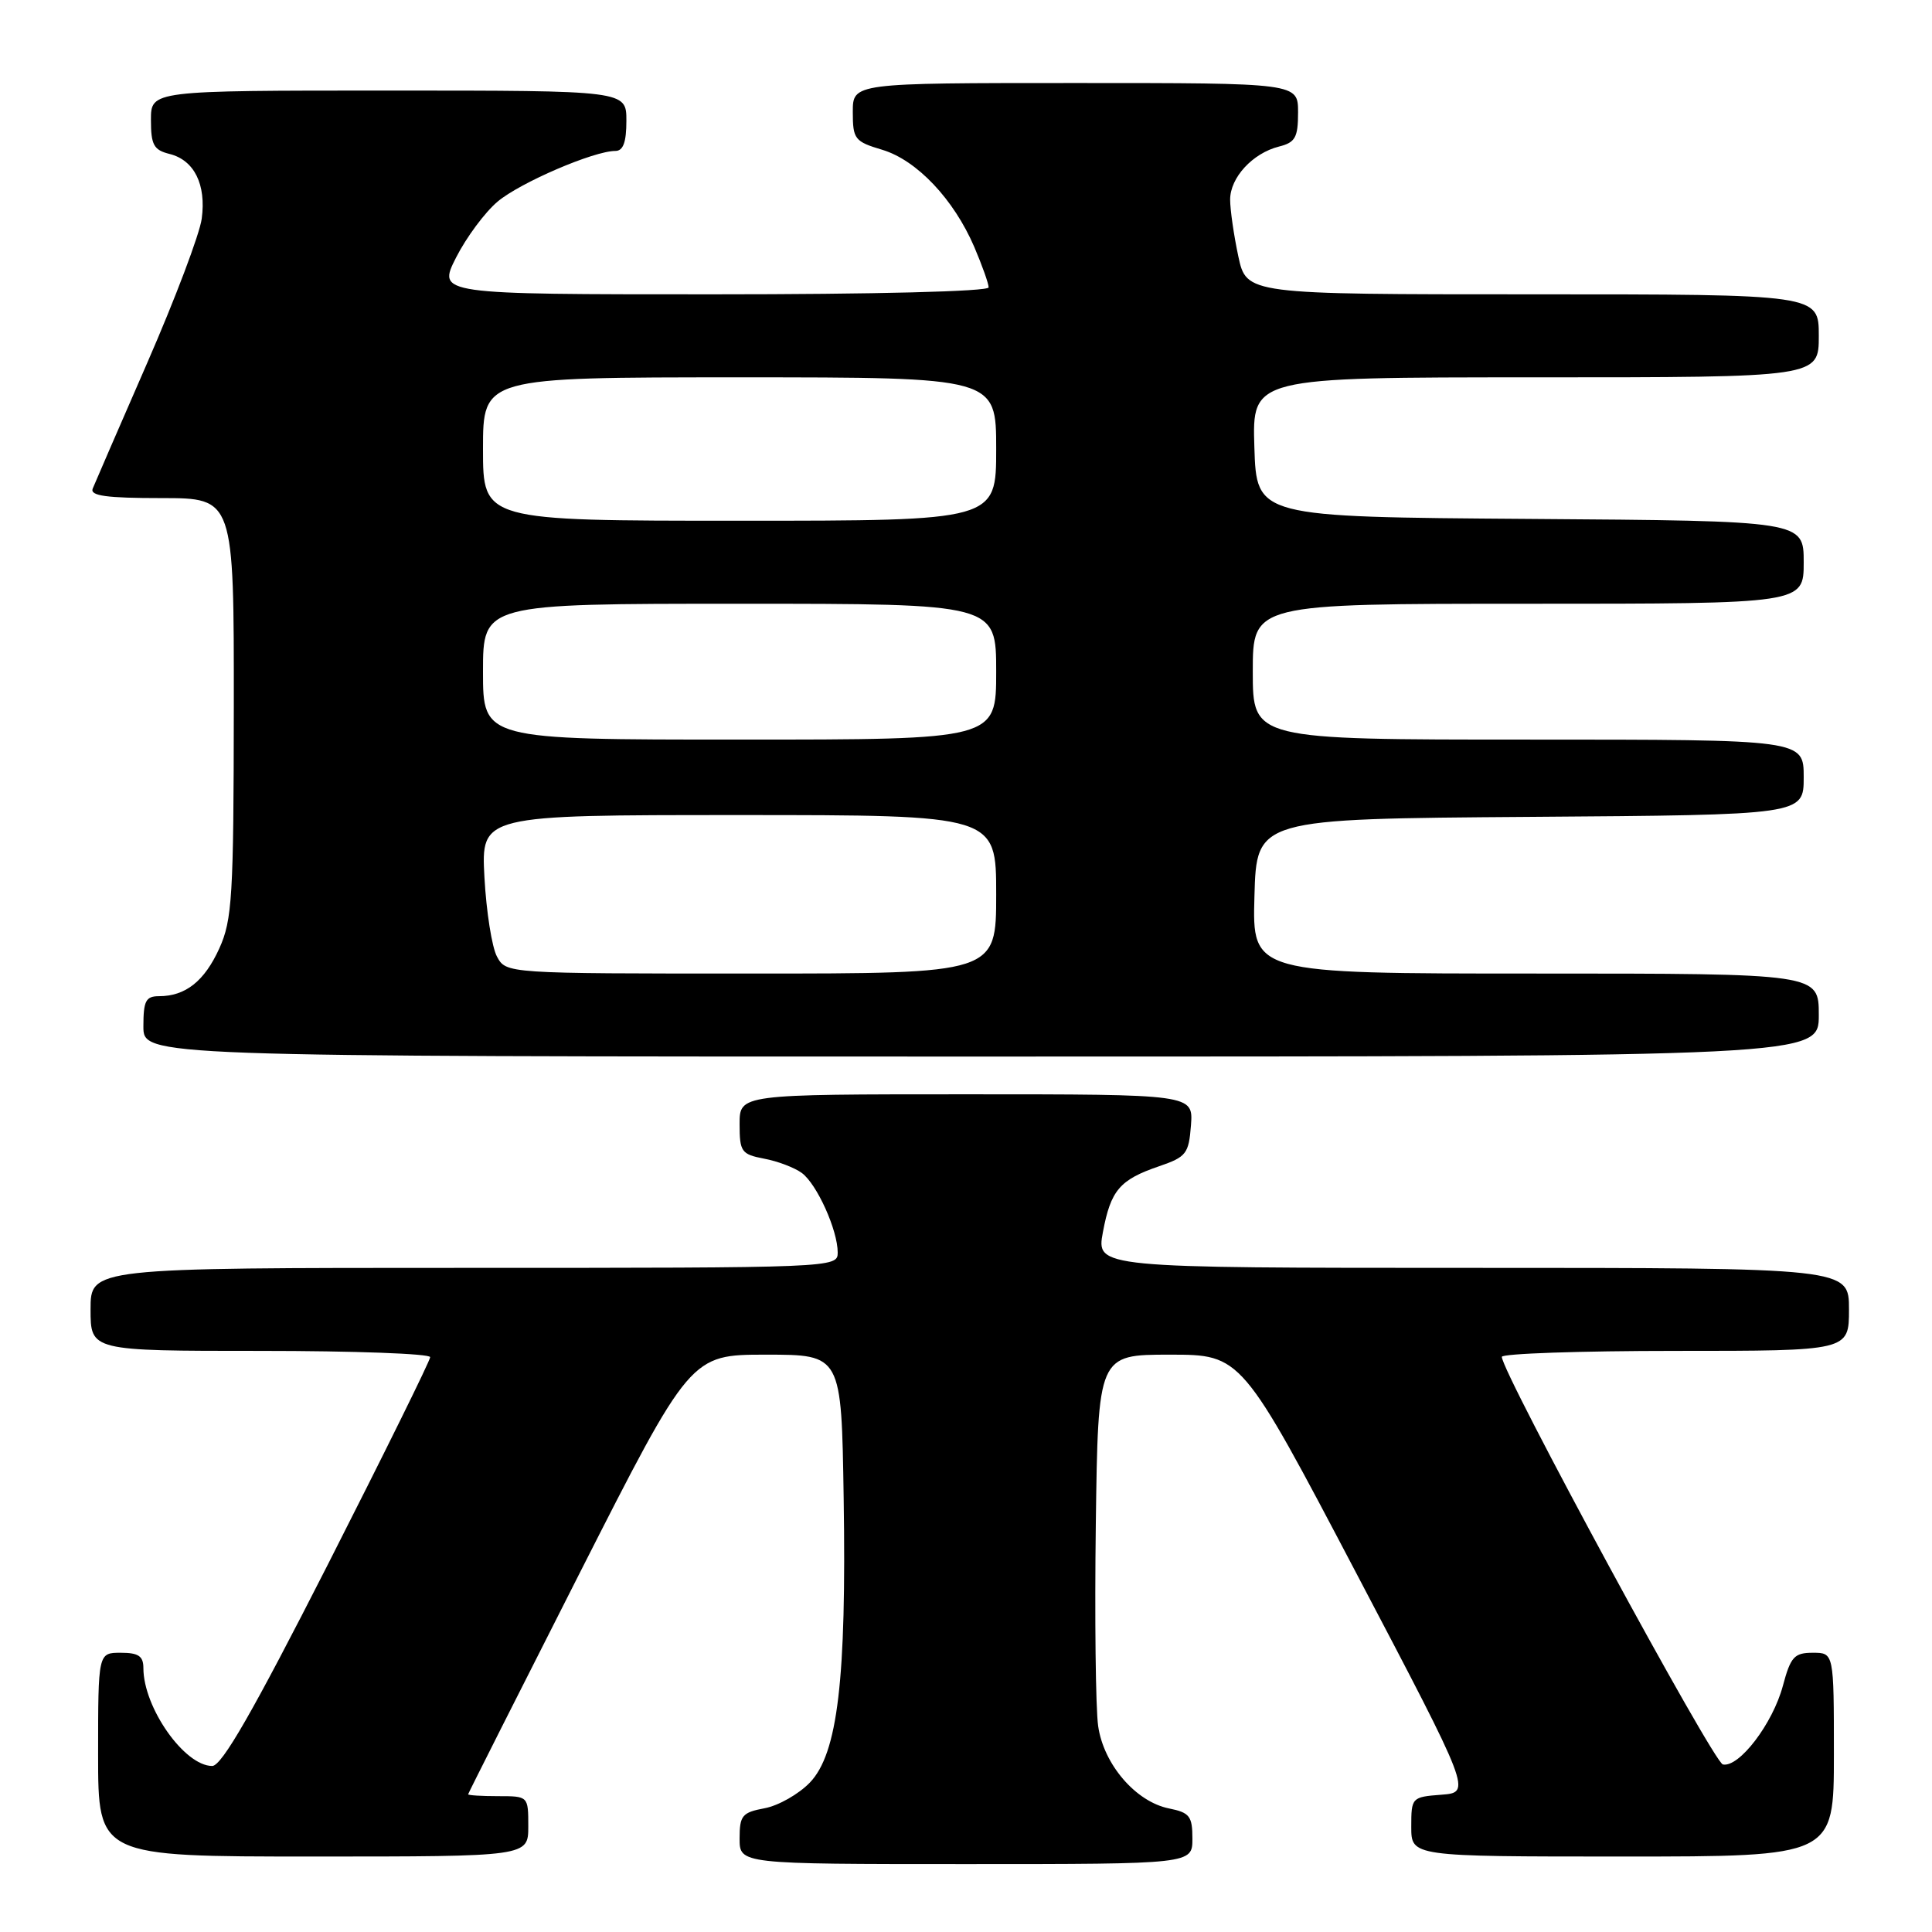 <?xml version="1.0" encoding="UTF-8" standalone="no"?>
<!DOCTYPE svg PUBLIC "-//W3C//DTD SVG 1.1//EN" "http://www.w3.org/Graphics/SVG/1.1/DTD/svg11.dtd" >
<svg xmlns="http://www.w3.org/2000/svg" xmlns:xlink="http://www.w3.org/1999/xlink" version="1.1" viewBox="0 0 256 256">
 <g >
 <path fill="currentColor"
d=" M 158.00 243.62 C 158.00 240.65 157.63 240.18 154.91 239.63 C 150.50 238.75 146.23 233.79 145.51 228.70 C 145.18 226.39 145.04 214.38 145.20 202.00 C 145.50 179.50 145.50 179.50 155.00 179.50 C 164.50 179.50 164.50 179.50 179.74 208.50 C 194.98 237.50 194.98 237.50 190.99 237.81 C 187.06 238.11 187.00 238.18 187.00 242.06 C 187.00 246.00 187.00 246.00 215.00 246.00 C 243.00 246.00 243.00 246.00 243.00 232.50 C 243.00 219.00 243.00 219.00 240.21 219.00 C 237.75 219.00 237.27 219.53 236.24 223.38 C 234.90 228.39 230.44 234.24 228.29 233.80 C 227.03 233.54 199.00 181.86 199.00 179.79 C 199.00 179.36 209.35 179.00 222.00 179.00 C 245.00 179.00 245.00 179.00 245.00 173.50 C 245.00 168.00 245.00 168.00 195.13 168.00 C 145.26 168.00 145.26 168.00 146.14 163.27 C 147.18 157.71 148.36 156.32 153.60 154.53 C 157.19 153.30 157.52 152.87 157.81 149.10 C 158.11 145.00 158.11 145.00 128.06 145.00 C 98.00 145.00 98.00 145.00 98.00 148.95 C 98.00 152.62 98.24 152.95 101.25 153.53 C 103.04 153.86 105.28 154.72 106.24 155.42 C 108.25 156.90 111.00 163.00 111.00 165.97 C 111.00 167.98 110.59 168.00 61.50 168.00 C 12.00 168.00 12.00 168.00 12.00 173.50 C 12.00 179.00 12.00 179.00 34.50 179.00 C 46.88 179.00 57.00 179.37 57.00 179.83 C 57.00 180.28 50.89 192.65 43.43 207.33 C 33.51 226.82 29.39 234.00 28.12 234.00 C 24.44 234.00 19.00 226.26 19.00 221.03 C 19.00 219.44 18.35 219.00 16.00 219.00 C 13.00 219.00 13.00 219.00 13.00 232.50 C 13.00 246.00 13.00 246.00 41.50 246.00 C 70.00 246.00 70.00 246.00 70.00 242.00 C 70.00 238.00 70.00 238.00 66.00 238.00 C 63.80 238.00 62.02 237.89 62.03 237.75 C 62.05 237.61 68.69 224.45 76.78 208.50 C 91.50 179.50 91.50 179.50 101.50 179.50 C 111.50 179.50 111.50 179.50 111.79 198.50 C 112.17 222.55 111.00 232.34 107.32 236.19 C 105.85 237.72 103.15 239.26 101.32 239.60 C 98.34 240.16 98.00 240.56 98.00 243.61 C 98.00 247.00 98.00 247.00 128.00 247.00 C 158.00 247.00 158.00 247.00 158.00 243.62 Z  M 241.00 134.50 C 241.00 129.00 241.00 129.00 203.47 129.00 C 165.93 129.00 165.93 129.00 166.22 118.75 C 166.50 108.50 166.50 108.50 202.75 108.24 C 239.00 107.98 239.00 107.98 239.00 102.99 C 239.00 98.00 239.00 98.00 202.50 98.00 C 166.00 98.00 166.00 98.00 166.00 89.00 C 166.00 80.00 166.00 80.00 202.50 80.00 C 239.00 80.00 239.00 80.00 239.00 74.51 C 239.00 69.02 239.00 69.02 202.75 68.76 C 166.50 68.50 166.50 68.50 166.21 59.25 C 165.92 50.00 165.92 50.00 203.46 50.00 C 241.00 50.00 241.00 50.00 241.00 44.50 C 241.00 39.00 241.00 39.00 203.08 39.00 C 165.17 39.00 165.17 39.00 164.08 33.95 C 163.49 31.17 163.00 27.80 163.00 26.45 C 163.00 23.53 165.98 20.30 169.47 19.42 C 171.63 18.88 172.00 18.22 172.00 14.89 C 172.00 11.00 172.00 11.00 142.50 11.00 C 113.00 11.00 113.00 11.00 113.00 14.84 C 113.00 18.44 113.25 18.76 116.91 19.85 C 121.49 21.23 126.38 26.40 129.10 32.73 C 130.14 35.17 131.00 37.58 131.00 38.08 C 131.00 38.62 115.96 39.00 94.48 39.00 C 57.97 39.00 57.97 39.00 60.43 34.13 C 61.79 31.45 64.27 28.11 65.94 26.71 C 68.92 24.20 78.68 20.00 81.54 20.00 C 82.58 20.00 83.00 18.84 83.00 16.00 C 83.00 12.00 83.00 12.00 51.50 12.00 C 20.00 12.00 20.00 12.00 20.00 15.89 C 20.00 19.20 20.37 19.88 22.47 20.40 C 25.74 21.22 27.34 24.44 26.73 28.98 C 26.46 31.00 23.21 39.60 19.51 48.08 C 15.81 56.56 12.56 64.06 12.28 64.75 C 11.91 65.70 14.11 66.00 21.39 66.00 C 31.00 66.00 31.00 66.00 30.98 93.75 C 30.96 118.81 30.77 121.90 29.06 125.67 C 27.09 130.01 24.58 132.00 21.07 132.00 C 19.32 132.00 19.00 132.62 19.00 136.00 C 19.00 140.00 19.00 140.00 130.00 140.00 C 241.00 140.00 241.00 140.00 241.00 134.50 Z  M 65.85 126.75 C 65.18 125.51 64.44 120.79 64.19 116.25 C 63.75 108.00 63.75 108.00 97.87 108.00 C 132.00 108.00 132.00 108.00 132.00 118.50 C 132.00 129.00 132.00 129.00 99.54 129.00 C 67.07 129.00 67.07 129.00 65.85 126.75 Z  M 64.00 89.00 C 64.00 80.00 64.00 80.00 98.00 80.00 C 132.00 80.00 132.00 80.00 132.00 89.00 C 132.00 98.00 132.00 98.00 98.00 98.00 C 64.00 98.00 64.00 98.00 64.00 89.00 Z  M 64.00 59.50 C 64.00 50.00 64.00 50.00 98.00 50.00 C 132.00 50.00 132.00 50.00 132.00 59.50 C 132.00 69.00 132.00 69.00 98.00 69.00 C 64.00 69.00 64.00 69.00 64.00 59.50 Z "/>
</g>
</svg>